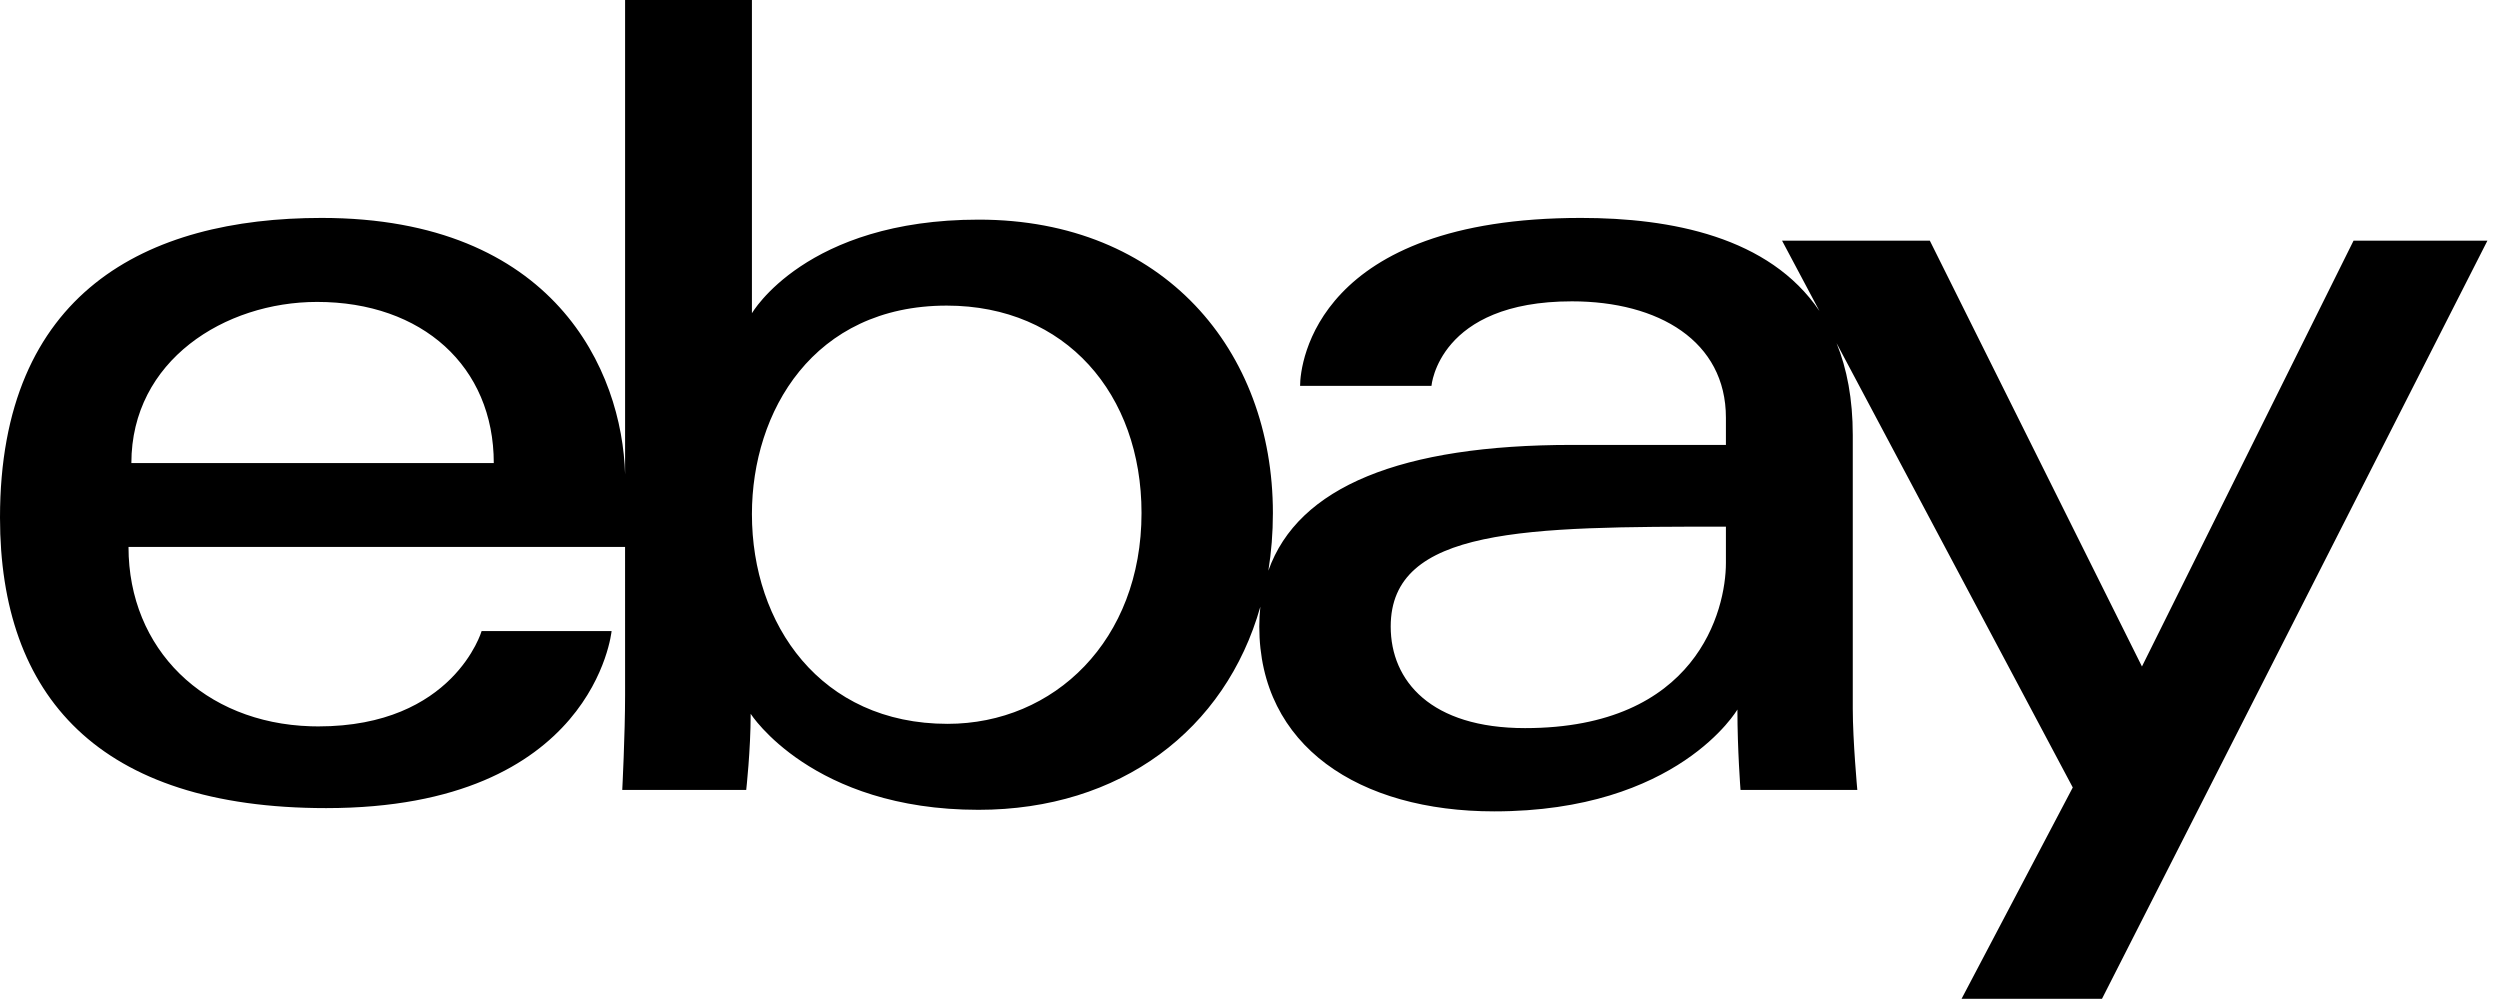 <?xml version="1.0" encoding="UTF-8"?>
<svg width="82px" height="33px" viewBox="0 0 82 33" version="1.1" xmlns="http://www.w3.org/2000/svg" xmlns:xlink="http://www.w3.org/1999/xlink">
    <!-- Generator: Sketch 60.1 (88133) - https://sketch.com -->
    <title>EBay_logo</title>
    <desc>Created with Sketch.</desc>
    <g id="🔪🖥📱-Customer-logos" stroke="none" stroke-width="1" fill="none" fill-rule="evenodd">
        <g id="Customer-logos" transform="translate(-908, -219)" fill="#000000">
            <g id="Group-2" transform="translate(271, 140)">
                <g id="Group-3" transform="translate(0, 76)">
                    <g id="Group-33">
                        <g id="EBay_logo" transform="translate(637, 3)">
                            <g id="Group">
                                <path d="M24.663,-4.61852778e-14 L24.663,10.275 C24.663,10.275 26.427,7.204 32.102,7.204 C38.163,7.204 41.751,11.493 41.751,16.827 C41.751,17.481 41.7,18.113 41.602,18.719 C42.579,15.957 45.972,14.593 51.558,14.593 L51.558,14.593 L56.61,14.593 L56.61,13.7 C56.61,11.19 54.405,9.884 51.558,9.884 C47.178,9.884 46.952,12.657 46.952,12.657 L46.952,12.657 L42.643,12.657 C42.643,11.898 43.198,7.148 51.855,7.148 C54.806,7.148 58.035,7.765 59.678,10.201 L58.451,7.893 L63.298,7.893 L70.256,21.861 L77.197,7.893 L81.588,7.893 L68.945,32.761 L64.339,32.761 L67.987,25.829 L60.239,11.255 C60.579,12.091 60.771,13.088 60.771,14.272 L60.771,14.272 L60.771,23.249 C60.771,24.287 60.92,25.91 60.92,25.91 L60.92,25.91 L57.089,25.91 C57.089,25.91 56.987,24.601 56.987,23.272 C56.987,23.272 55.043,26.613 49.009,26.613 C44.582,26.613 41.305,24.477 41.305,20.55 C41.305,20.327 41.317,20.111 41.339,19.901 C40.195,23.94 36.748,26.562 32.093,26.562 C26.631,26.562 24.622,23.413 24.622,23.413 C24.622,24.605 24.476,25.91 24.476,25.91 L24.476,25.91 L20.41,25.91 C20.41,25.91 20.503,24.093 20.503,22.799 L20.502,17.94 L4.215,17.94 C4.215,21.297 6.702,23.714 10.193,23.822 L10.439,23.826 C14.883,23.826 15.797,20.699 15.797,20.699 L15.797,20.699 L20.06,20.699 C20.06,20.699 19.496,26.506 10.699,26.506 C3.225,26.506 9.68114477e-13,22.824 9.68114477e-13,16.976 C9.68114477e-13,9.594 4.795,7.148 10.55,7.148 C18.182,7.148 20.409,12.16 20.503,15.559 L20.503,-4.58295018e-14 L24.663,-4.61852778e-14 Z M56.61,17.274 C50.068,17.274 45.615,17.295 45.615,20.55 C45.615,22.339 46.937,23.882 50.021,23.882 C55.654,23.882 56.61,20.019 56.61,18.465 L56.61,18.465 Z M31.053,10.024 C26.681,10.024 24.663,13.495 24.663,16.864 C24.663,20.48 26.912,23.742 31.081,23.742 C34.574,23.742 37.442,21.007 37.442,16.827 C37.442,12.929 34.958,10.024 31.053,10.024 Z M10.401,9.903 C7.375,9.903 4.309,11.823 4.309,15.189 L4.309,15.189 L16.196,15.189 C16.196,12.018 13.847,9.903 10.401,9.903 Z" id="Combined-Shape"></path>
                            </g>
                        </g>
                    </g>
                </g>
            </g>
        </g>
    </g>
</svg>